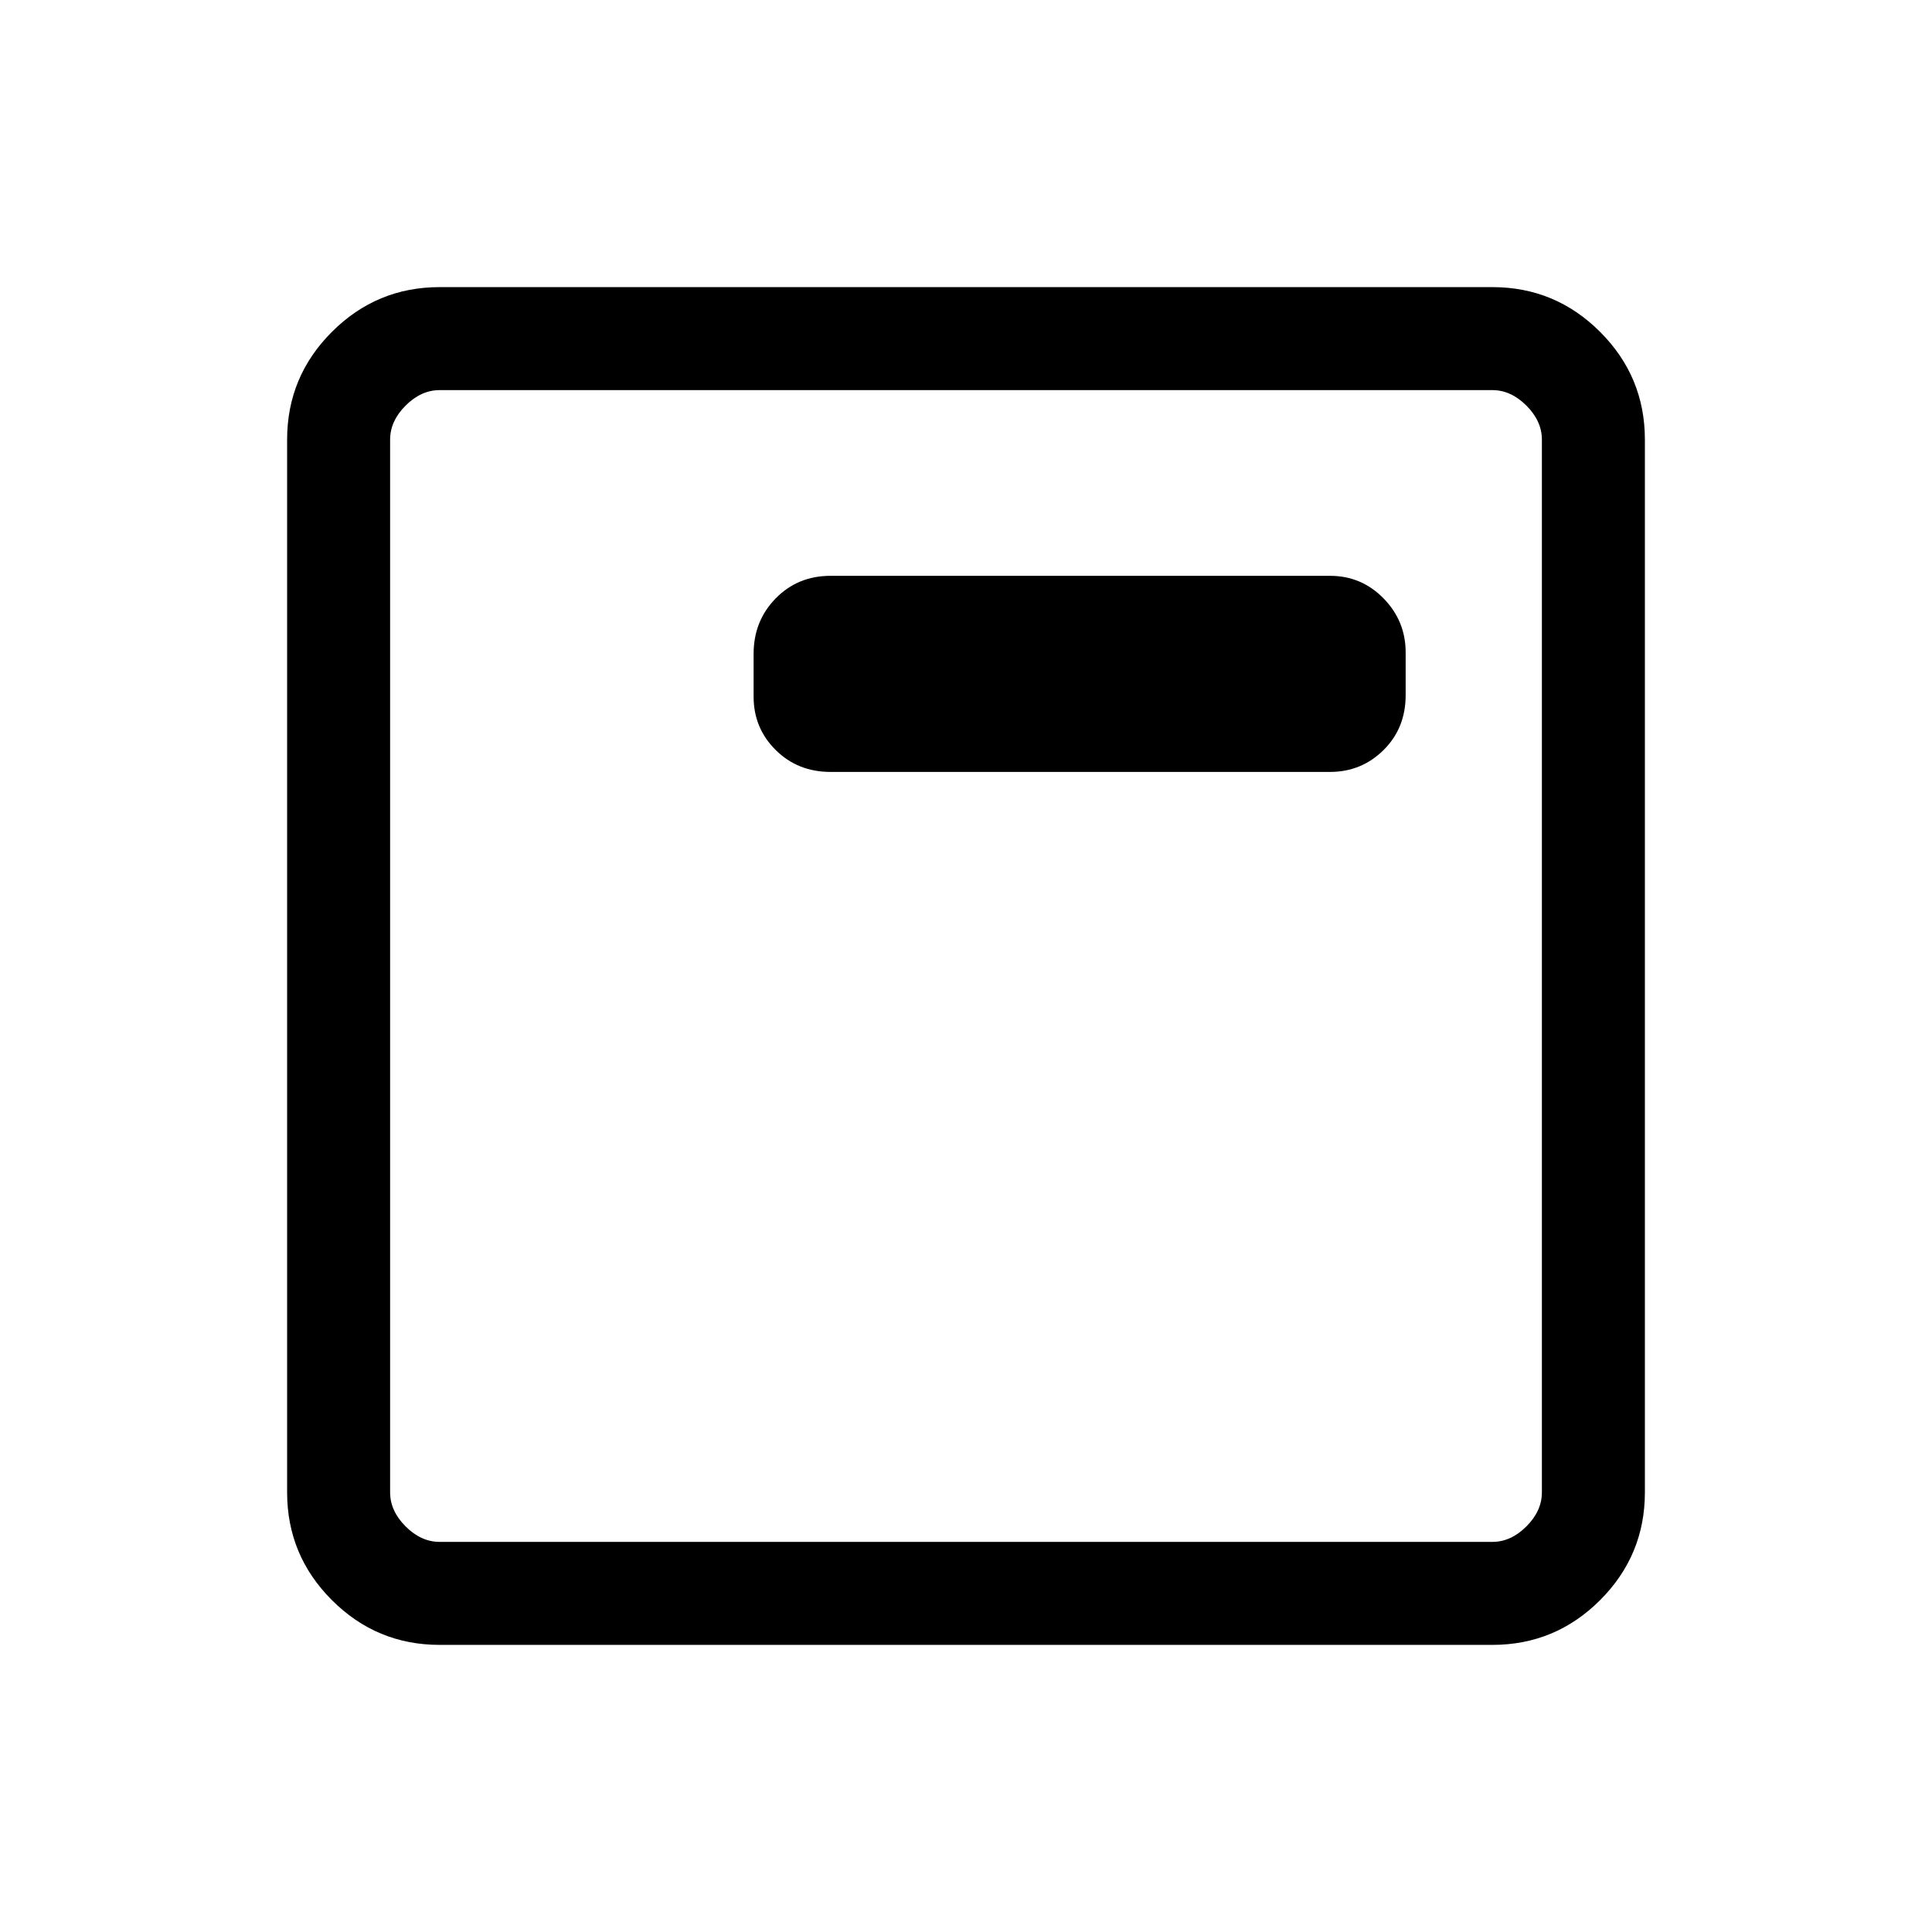 <svg xmlns="http://www.w3.org/2000/svg" height="40" viewBox="0 96 960 960" width="40"><path d="M412.692 479.564h248.206q15.615 0 26.589-10.877 10.975-10.877 10.975-27.261v-21.215q0-15.647-10.975-26.865-10.974-11.218-26.589-11.218H412.692q-16.282 0-27.256 11.211-10.974 11.21-10.974 27.594v21.215q0 15.647 10.974 26.531 10.974 10.885 27.256 10.885ZM218.461 913.333q-31.302 0-53.548-22.246-22.246-22.246-22.246-53.548V314.461q0-31.302 22.246-53.548 22.246-22.246 53.548-22.246h523.078q31.302 0 53.548 22.246 22.246 22.246 22.246 53.548v523.078q0 31.302-22.246 53.548-22.246 22.246-53.548 22.246H218.461Zm0-51.179h523.078q9.231 0 16.923-7.692 7.692-7.692 7.692-16.923V314.461q0-9.231-7.692-16.923-7.692-7.692-16.923-7.692H218.461q-9.231 0-16.923 7.692-7.692 7.692-7.692 16.923v523.078q0 9.231 7.692 16.923 7.692 7.692 16.923 7.692Zm-24.615-572.308v572.308-572.308Z"/></svg>